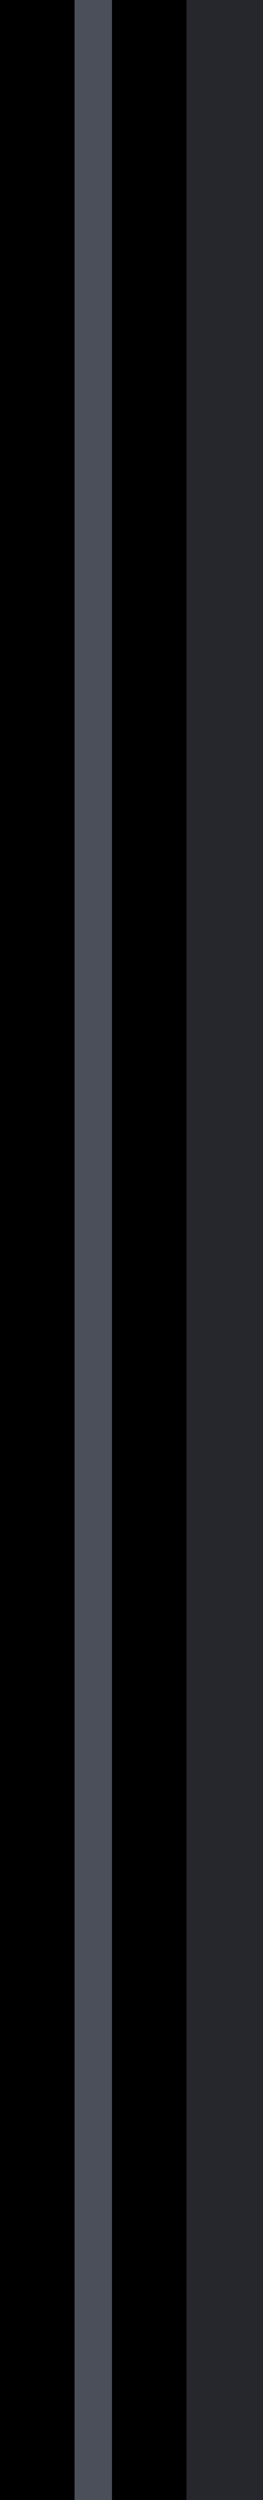 <?xml version="1.0" encoding="UTF-8" standalone="no"?>
<svg xmlns:ffdec="https://www.free-decompiler.com/flash" xmlns:xlink="http://www.w3.org/1999/xlink" ffdec:objectType="shape" height="67.0px" width="7.05px" xmlns="http://www.w3.org/2000/svg">
  <g transform="matrix(1.0, 0.0, 0.0, 1.0, 0.0, 0.0)">
    <path d="M5.0 0.0 L7.05 0.0 7.05 67.0 5.0 67.0 5.0 0.0" fill="#25272d" fill-rule="evenodd" stroke="none"/>
    <path d="M3.0 0.0 L5.0 0.0 5.0 67.0 3.0 67.0 3.0 0.0 M2.0 67.0 L0.0 67.0 0.0 0.0 2.0 0.0 2.0 67.0" fill="#000000" fill-rule="evenodd" stroke="none"/>
    <path d="M2.0 0.0 L3.0 0.0 3.0 67.0 2.0 67.0 2.0 0.0" fill="#4a4f5a" fill-rule="evenodd" stroke="none"/>
  </g>
</svg>
